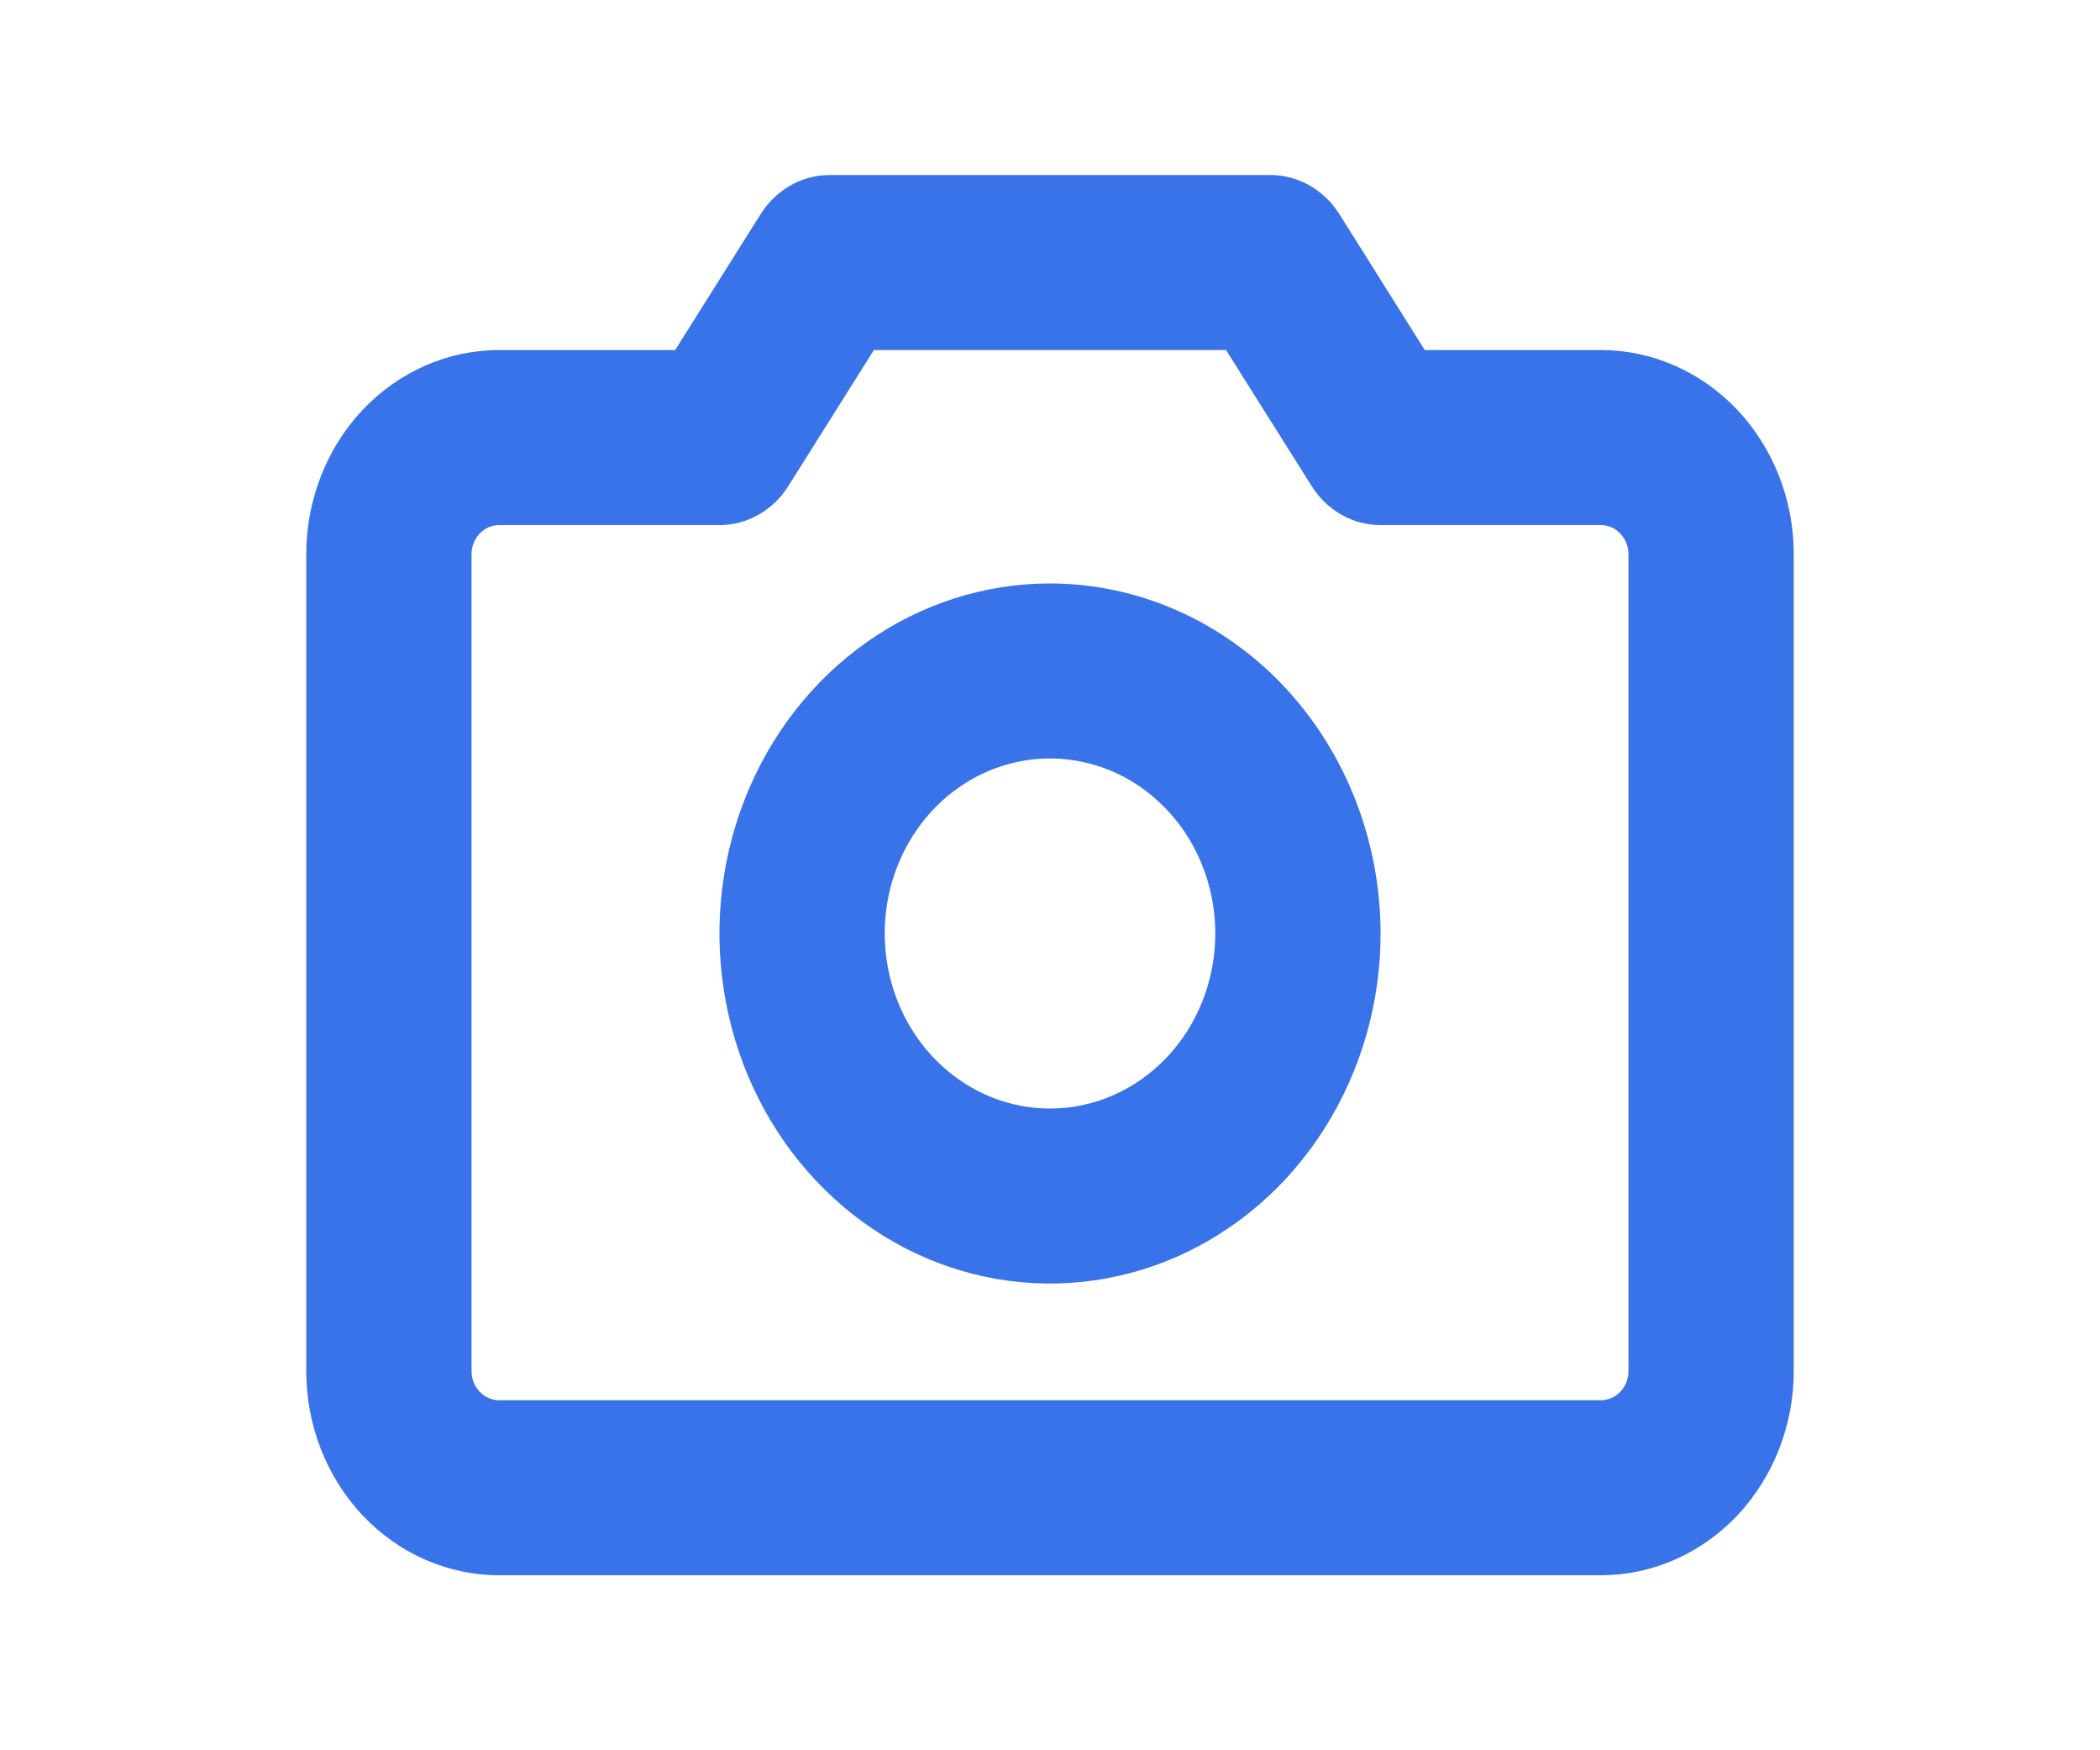 <svg width="24" height="20" viewBox="0 0 24 20" fill="none" xmlns="http://www.w3.org/2000/svg">
<path d="M18.296 4H16.283L15.306 2.445C15.219 2.308 15.102 2.196 14.965 2.118C14.828 2.04 14.674 2 14.518 2H9.481C9.326 2 9.173 2.04 9.035 2.118C8.898 2.196 8.781 2.308 8.694 2.445L7.716 4H5.704C5.119 4 4.559 4.246 4.145 4.683C3.732 5.121 3.5 5.715 3.5 6.333V15.667C3.5 16.285 3.732 16.879 4.145 17.317C4.559 17.754 5.119 18 5.704 18H18.296C18.586 18 18.872 17.94 19.14 17.822C19.407 17.705 19.65 17.533 19.855 17.317C20.059 17.1 20.221 16.843 20.332 16.56C20.443 16.276 20.5 15.973 20.5 15.667V6.333C20.5 6.027 20.443 5.723 20.332 5.44C20.221 5.157 20.059 4.9 19.855 4.683C19.65 4.467 19.407 4.295 19.14 4.178C18.872 4.06 18.586 4 18.296 4ZM18.611 15.667C18.611 15.755 18.578 15.84 18.519 15.902C18.46 15.965 18.38 16 18.296 16H5.704C5.62 16 5.54 15.965 5.481 15.902C5.422 15.84 5.389 15.755 5.389 15.667V6.333C5.389 6.245 5.422 6.16 5.481 6.098C5.54 6.035 5.62 6 5.704 6H8.222C8.378 6 8.531 5.96 8.668 5.882C8.806 5.804 8.923 5.692 9.009 5.555L9.987 4H14.012L14.991 5.555C15.077 5.692 15.194 5.804 15.332 5.882C15.469 5.96 15.622 6 15.778 6H18.296C18.38 6 18.46 6.035 18.519 6.098C18.578 6.16 18.611 6.245 18.611 6.333V15.667ZM12 6.667C11.253 6.667 10.522 6.901 9.901 7.341C9.28 7.78 8.796 8.405 8.51 9.136C8.224 9.867 8.149 10.671 8.295 11.447C8.441 12.223 8.8 12.936 9.329 13.495C9.857 14.055 10.53 14.435 11.263 14.59C11.996 14.744 12.755 14.665 13.446 14.362C14.136 14.059 14.726 13.547 15.141 12.889C15.556 12.231 15.778 11.458 15.778 10.667C15.777 9.606 15.378 8.589 14.67 7.839C13.962 7.09 13.002 6.668 12 6.667ZM12 12.667C11.626 12.667 11.261 12.549 10.951 12.33C10.64 12.11 10.398 11.797 10.255 11.432C10.112 11.067 10.075 10.664 10.147 10.277C10.22 9.889 10.4 9.532 10.664 9.252C10.928 8.973 11.265 8.782 11.632 8.705C11.998 8.628 12.378 8.668 12.723 8.819C13.068 8.97 13.363 9.227 13.571 9.556C13.778 9.884 13.889 10.271 13.889 10.667C13.889 11.197 13.69 11.706 13.336 12.081C12.981 12.456 12.501 12.667 12 12.667Z" fill="#3873E9"/>
</svg>
